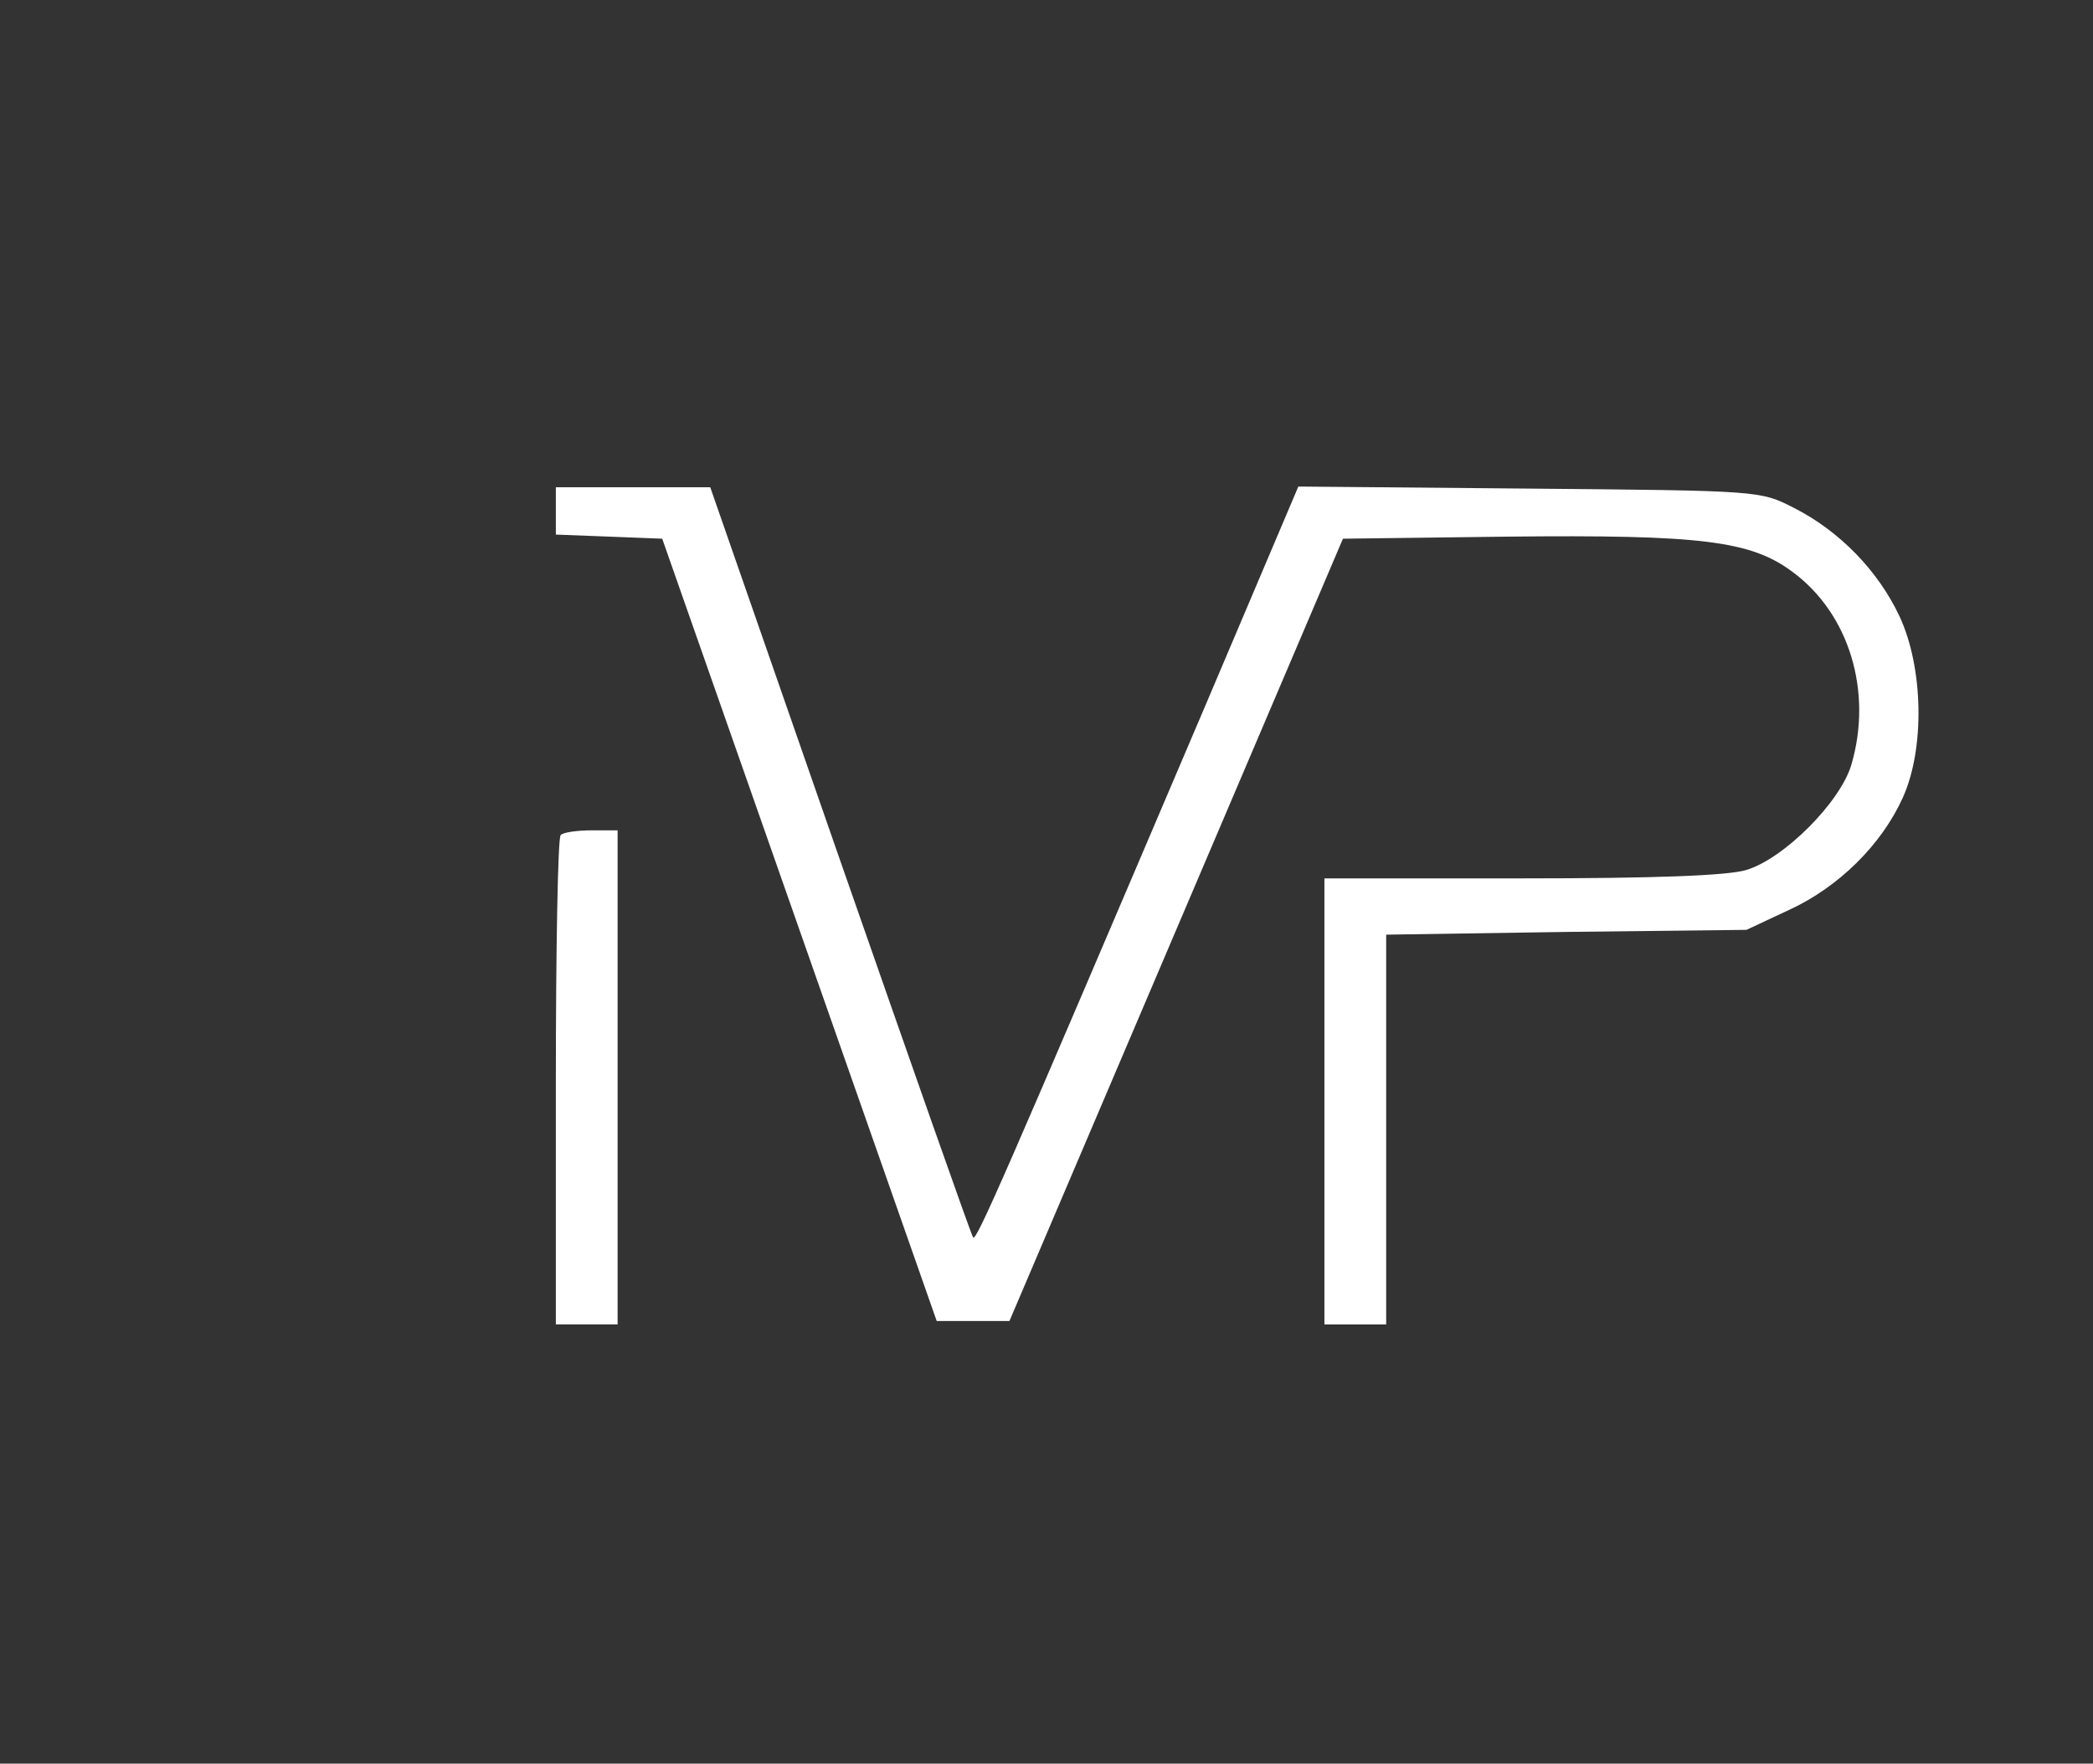 <?xml version="1.0" standalone="no"?>
<!DOCTYPE svg PUBLIC "-//W3C//DTD SVG 20010904//EN"
 "http://www.w3.org/TR/2001/REC-SVG-20010904/DTD/svg10.dtd">
<svg version="1.0" xmlns="http://www.w3.org/2000/svg"
 width="305pt" height="257pt" viewBox="0 0 305 257"
 preserveAspectRatio="xMidYMid meet">
<rect x="0" y="0" width="305" height="257" fill="#333333" stroke="none"/>
<g transform="translate(0,257) scale(0.1,-0.1)"
fill="#ffffff" stroke="none">
<path d="M810 1825 l0 -34 78 -3 77 -3 200 -570 200 -570 53 0 53 0 243 570
243 570 239 3 c284 3 356 -6 417 -52 82 -61 116 -174 85 -280 -16 -55 -99
-138 -154 -154 -28 -8 -132 -12 -328 -12 l-286 0 0 -325 0 -325 45 0 45 0 0
284 0 284 263 4 262 3 62 29 c72 33 135 95 166 164 32 71 30 189 -5 264 -31
66 -87 124 -154 158 -49 25 -49 25 -385 28 l-337 3 -135 -318 c-297 -697 -335
-784 -339 -776 -3 4 -90 252 -194 550 l-189 543 -112 0 -113 0 0 -35z"/>
<path d="M817 1353 c-4 -3 -7 -165 -7 -360 l0 -353 45 0 45 0 0 360 0 360 -38
0 c-21 0 -42 -3 -45 -7z"/>
</g>
</svg>
